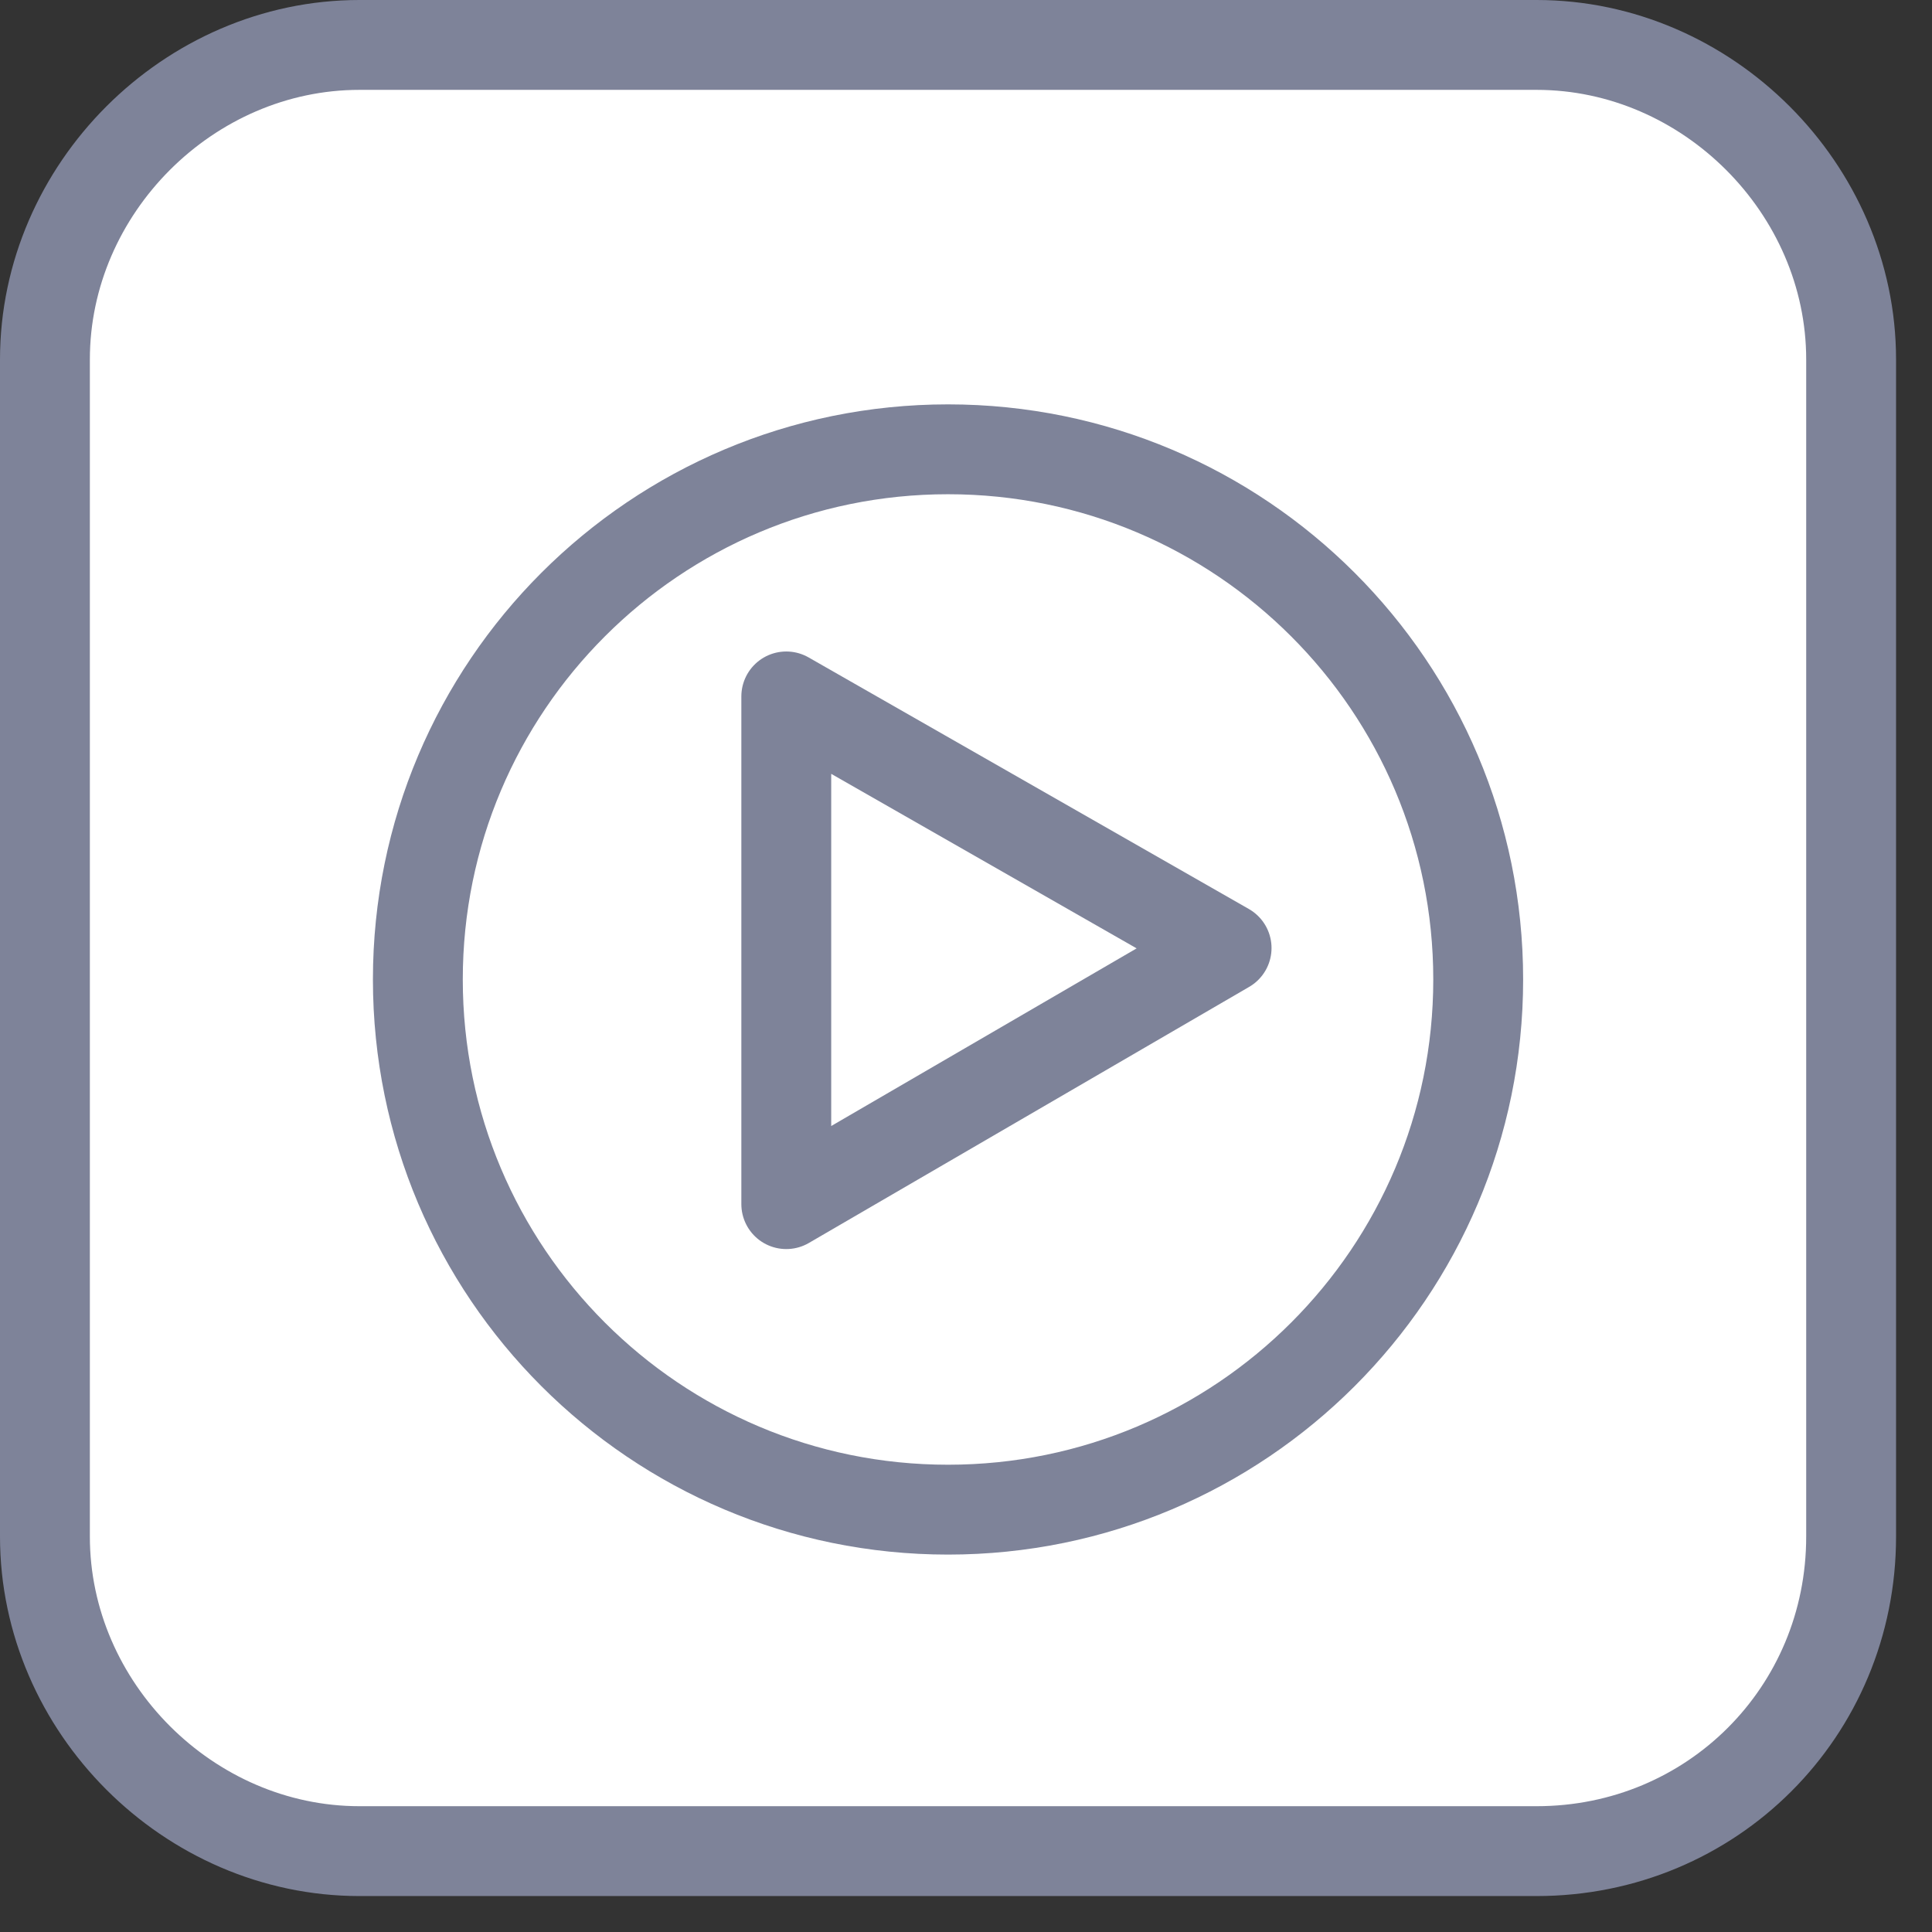 <svg width="43" height="43" viewBox="0 0 43 43" fill="none" xmlns="http://www.w3.org/2000/svg">
<rect x="0" y="0" width="43" height="43" fill="#333333" stroke="none"/>
<path d="M34.2 41.2H8C4.2 41.2 1 38 1 34.2V8C1 4.2 4.2 1 8 1H34.2C38 1 41.2 4.2 41.2 8V34.2C41.2 38.1 38.1 41.2 34.2 41.2Z" fill="white" stroke="#7E8399" stroke-width="2" stroke-miterlimit="10"/>
<path d="M21.1 33.6C27.617 33.6 32.9 28.317 32.9 21.8C32.9 15.283 27.617 10 21.1 10C14.583 10 9.3 15.283 9.3 21.8C9.3 28.317 14.583 33.6 21.1 33.6Z" stroke="#7E8399" stroke-width="2" stroke-miterlimit="10" stroke-linecap="round" stroke-linejoin="round"/>
<path d="M17.5 15.5L27.3 21.1L17.5 26.8V15.5Z" stroke="#7E8399" stroke-width="2" stroke-miterlimit="10" stroke-linecap="round" stroke-linejoin="round"/>
</svg>
